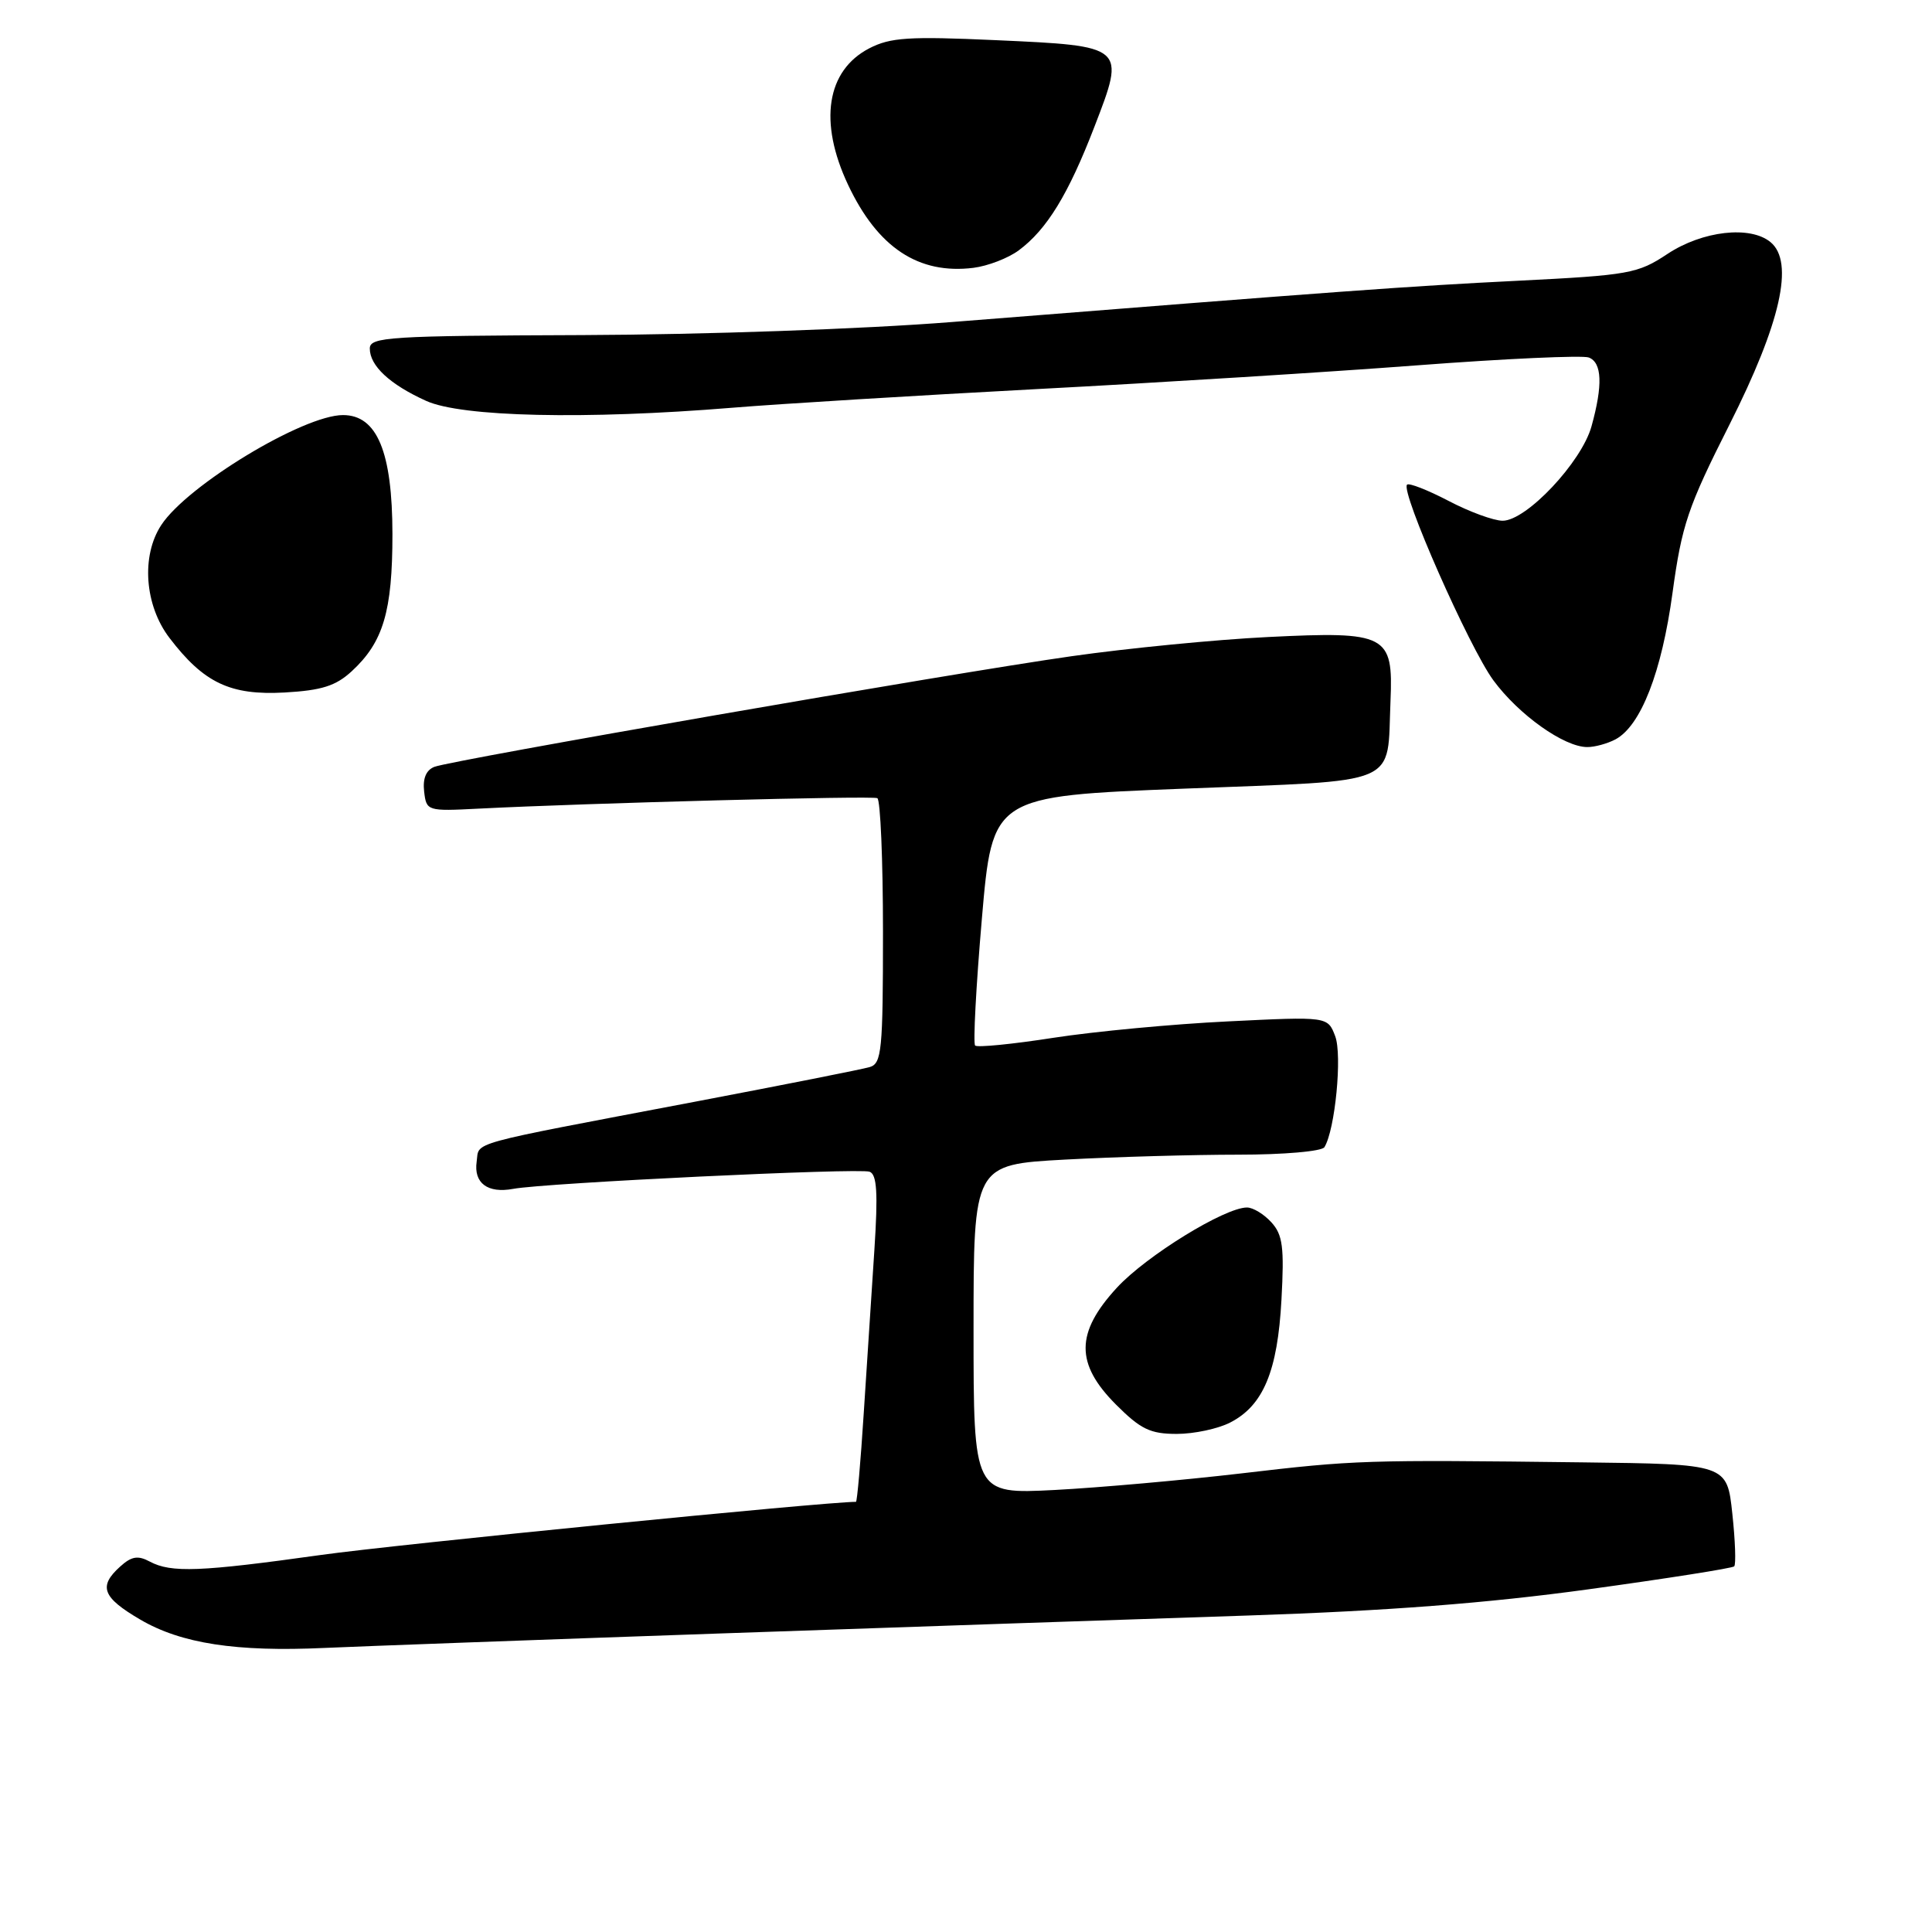 <?xml version="1.0" encoding="UTF-8" standalone="no"?>
<!DOCTYPE svg PUBLIC "-//W3C//DTD SVG 1.1//EN" "http://www.w3.org/Graphics/SVG/1.1/DTD/svg11.dtd" >
<svg xmlns="http://www.w3.org/2000/svg" xmlns:xlink="http://www.w3.org/1999/xlink" version="1.1" viewBox="0 0 256 256">
 <g >
 <path fill="currentColor"
d=" M 95.50 216.44 C 119.70 215.60 151.20 214.53 165.50 214.06 C 183.81 213.45 197.09 212.43 210.42 210.60 C 220.82 209.17 229.54 207.80 229.79 207.55 C 230.04 207.30 229.93 204.15 229.54 200.55 C 228.84 194.00 228.84 194.00 209.67 193.77 C 180.78 193.42 179.57 193.46 164.50 195.23 C 156.80 196.13 145.66 197.12 139.75 197.43 C 129.00 197.98 129.00 197.98 129.00 176.14 C 129.00 154.31 129.00 154.31 141.16 153.65 C 147.84 153.29 158.17 153.00 164.10 153.00 C 170.10 153.00 175.15 152.56 175.49 152.01 C 176.91 149.72 177.87 139.80 176.92 137.30 C 175.93 134.69 175.93 134.69 162.72 135.34 C 155.45 135.69 145.05 136.67 139.61 137.51 C 134.16 138.36 129.49 138.82 129.21 138.54 C 128.93 138.27 129.33 130.72 130.10 121.77 C 131.50 105.50 131.50 105.50 156.89 104.50 C 186.02 103.35 183.76 104.32 184.25 92.84 C 184.62 84.08 183.77 83.63 168.00 84.41 C 161.12 84.75 149.43 85.89 142.00 86.95 C 125.93 89.23 59.96 100.70 57.56 101.61 C 56.46 102.04 56.00 103.15 56.20 104.88 C 56.50 107.46 56.60 107.50 63.39 107.15 C 77.94 106.41 115.54 105.42 116.25 105.76 C 116.66 105.96 117.00 113.94 117.00 123.49 C 117.00 139.17 116.83 140.92 115.25 141.39 C 114.29 141.68 103.83 143.75 92.00 146.00 C 61.36 151.82 63.55 151.22 63.16 153.92 C 62.75 156.77 64.62 158.16 68.00 157.53 C 72.22 156.74 113.87 154.74 115.23 155.26 C 116.20 155.63 116.35 158.07 115.86 165.62 C 115.50 171.05 114.87 180.79 114.45 187.25 C 114.04 193.71 113.57 199.00 113.42 199.00 C 109.32 199.00 52.51 204.64 42.53 206.04 C 26.53 208.28 22.68 208.43 19.85 206.92 C 18.27 206.07 17.42 206.22 15.92 207.58 C 13.01 210.20 13.56 211.66 18.58 214.60 C 24.00 217.78 31.29 218.90 43.00 218.36 C 47.67 218.15 71.30 217.28 95.50 216.44 Z  M 163.03 188.48 C 167.40 186.23 169.29 181.68 169.80 172.22 C 170.18 165.26 169.97 163.62 168.47 161.97 C 167.49 160.89 166.04 160.00 165.23 160.00 C 162.28 160.00 151.88 166.41 148.00 170.62 C 142.50 176.59 142.47 180.70 147.88 186.12 C 151.15 189.39 152.42 190.00 155.93 190.00 C 158.22 190.00 161.42 189.32 163.03 188.48 Z  M 214.06 97.97 C 217.42 96.17 220.19 89.06 221.62 78.54 C 222.85 69.56 223.64 67.20 229.16 56.27 C 235.95 42.81 237.78 34.72 234.61 32.09 C 231.93 29.86 225.59 30.58 220.96 33.64 C 217.01 36.26 215.90 36.46 201.14 37.20 C 186.49 37.93 178.43 38.52 126.00 42.68 C 114.39 43.60 93.24 44.34 77.25 44.40 C 51.51 44.49 49.00 44.65 49.00 46.18 C 49.00 48.47 51.65 50.94 56.47 53.12 C 61.16 55.25 77.55 55.62 97.00 54.03 C 103.33 53.51 121.55 52.40 137.50 51.55 C 153.45 50.71 176.07 49.30 187.77 48.41 C 199.47 47.52 209.70 47.06 210.52 47.37 C 212.28 48.04 212.40 51.03 210.88 56.50 C 209.56 61.24 202.26 69.00 199.11 69.00 C 197.93 69.00 194.70 67.82 191.94 66.37 C 189.18 64.93 186.70 63.96 186.44 64.22 C 185.55 65.11 194.68 85.81 197.89 90.16 C 201.24 94.71 207.25 98.99 210.32 98.99 C 211.31 99.00 213.00 98.53 214.06 97.97 Z  M 46.60 88.95 C 50.79 85.09 52.00 81.01 52.00 70.78 C 51.99 59.88 49.97 55.00 45.45 55.00 C 40.19 55.00 24.82 64.30 21.37 69.57 C 18.68 73.66 19.16 80.21 22.45 84.52 C 27.01 90.50 30.52 92.16 37.72 91.76 C 42.63 91.48 44.49 90.89 46.60 88.95 Z  M 134.98 33.18 C 138.71 30.42 141.56 25.77 145.03 16.76 C 149.15 6.08 149.18 6.10 131.91 5.32 C 120.43 4.80 117.98 4.96 115.19 6.40 C 109.51 9.34 108.45 16.17 112.38 24.50 C 116.30 32.81 121.71 36.39 128.98 35.49 C 130.89 35.25 133.59 34.21 134.98 33.18 Z "/>
</g>
</svg>